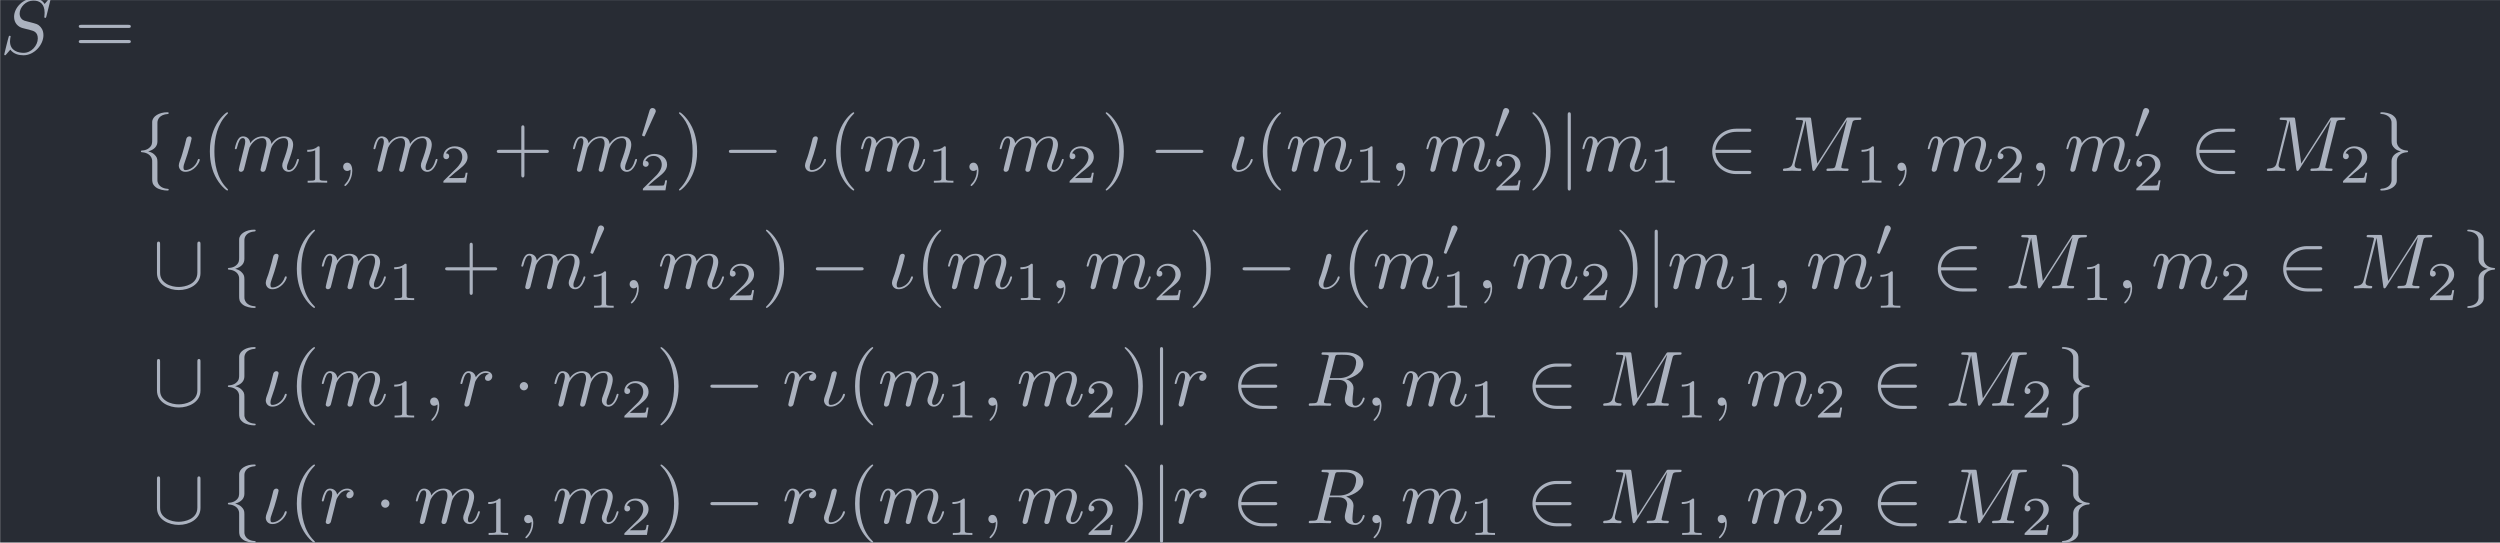 <?xml version='1.0' encoding='UTF-8'?>
<!-- This file was generated by dvisvgm 2.13.3 -->
<svg version='1.1' xmlns='http://www.w3.org/2000/svg' xmlns:xlink='http://www.w3.org/1999/xlink' width='371.025pt' height='80.521pt' viewBox='87.265 37.832 371.025 80.521'>
<defs>
<path id='g1-48' d='M2.022-3.292C2.078-3.41 2.085-3.466 2.085-3.515C2.085-3.731 1.89-3.898 1.674-3.898C1.409-3.898 1.325-3.682 1.29-3.571L.37-.551C.363-.537 .335-.446 .335-.439C.335-.356 .551-.286 .607-.286C.656-.286 .663-.3 .711-.404L2.022-3.292Z'/>
<path id='g4-49' d='M2.336-4.435C2.336-4.624 2.322-4.631 2.127-4.631C1.681-4.191 1.046-4.184 .76-4.184V-3.933C.928-3.933 1.388-3.933 1.771-4.129V-.572C1.771-.342 1.771-.251 1.074-.251H.809V0C.934-.007 1.792-.028 2.05-.028C2.267-.028 3.145-.007 3.299 0V-.251H3.034C2.336-.251 2.336-.342 2.336-.572V-4.435Z'/>
<path id='g4-50' d='M3.522-1.269H3.285C3.264-1.116 3.194-.704 3.103-.635C3.048-.593 2.511-.593 2.413-.593H1.13C1.862-1.241 2.106-1.437 2.525-1.764C3.041-2.176 3.522-2.608 3.522-3.271C3.522-4.115 2.783-4.631 1.89-4.631C1.025-4.631 .439-4.024 .439-3.382C.439-3.027 .739-2.992 .809-2.992C.976-2.992 1.179-3.11 1.179-3.361C1.179-3.487 1.13-3.731 .767-3.731C.983-4.226 1.458-4.38 1.785-4.38C2.483-4.38 2.845-3.836 2.845-3.271C2.845-2.664 2.413-2.183 2.19-1.932L.509-.272C.439-.209 .439-.195 .439 0H3.313L3.522-1.269Z'/>
<path id='g0-0' d='M6.565-2.291C6.735-2.291 6.914-2.291 6.914-2.491S6.735-2.69 6.565-2.69H1.176C1.006-2.69 .827-2.69 .827-2.491S1.006-2.291 1.176-2.291H6.565Z'/>
<path id='g0-1' d='M1.913-2.491C1.913-2.78 1.674-3.019 1.385-3.019S.857-2.78 .857-2.491S1.096-1.963 1.385-1.963S1.913-2.202 1.913-2.491Z'/>
<path id='g0-50' d='M5.46-2.291C5.629-2.291 5.808-2.291 5.808-2.491S5.629-2.69 5.46-2.69H1.235C1.355-4.025 2.501-4.981 3.905-4.981H5.46C5.629-4.981 5.808-4.981 5.808-5.181S5.629-5.38 5.46-5.38H3.885C2.182-5.38 .827-4.085 .827-2.491S2.182 .399 3.885 .399H5.46C5.629 .399 5.808 .399 5.808 .199S5.629 0 5.46 0H3.905C2.501 0 1.355-.956 1.235-2.291H5.46Z'/>
<path id='g0-91' d='M6.087-5.599C6.087-5.778 6.087-5.958 5.888-5.958S5.689-5.778 5.689-5.599V-1.993C5.689-.498 4.065-.179 3.318-.179C2.869-.179 2.242-.269 1.714-.608C.946-1.096 .946-1.733 .946-2.002V-5.599C.946-5.778 .946-5.958 .747-5.958S.548-5.778 .548-5.599V-1.953C.548-.438 2.072 .219 3.318 .219C4.613 .219 6.087-.478 6.087-1.943V-5.599Z'/>
<path id='g0-102' d='M2.819-6.147C2.819-6.545 3.078-7.183 4.164-7.253C4.214-7.263 4.254-7.303 4.254-7.362C4.254-7.472 4.174-7.472 4.065-7.472C3.068-7.472 2.162-6.964 2.152-6.227V-3.955C2.152-3.567 2.152-3.248 1.753-2.919C1.405-2.63 1.026-2.61 .807-2.6C.757-2.59 .717-2.55 .717-2.491C.717-2.391 .777-2.391 .877-2.381C1.534-2.341 2.012-1.983 2.122-1.494C2.152-1.385 2.152-1.365 2.152-1.006V.966C2.152 1.385 2.152 1.704 2.63 2.082C3.019 2.381 3.676 2.491 4.065 2.491C4.174 2.491 4.254 2.491 4.254 2.381C4.254 2.281 4.194 2.281 4.095 2.271C3.467 2.232 2.979 1.913 2.849 1.405C2.819 1.315 2.819 1.295 2.819 .936V-1.156C2.819-1.614 2.74-1.783 2.421-2.102C2.212-2.311 1.923-2.411 1.644-2.491C2.461-2.72 2.819-3.178 2.819-3.756V-6.147Z'/>
<path id='g0-103' d='M2.152 1.166C2.152 1.564 1.893 2.202 .807 2.271C.757 2.281 .717 2.321 .717 2.381C.717 2.491 .827 2.491 .917 2.491C1.883 2.491 2.809 2.002 2.819 1.245V-1.026C2.819-1.415 2.819-1.733 3.218-2.062C3.567-2.351 3.945-2.371 4.164-2.381C4.214-2.391 4.254-2.431 4.254-2.491C4.254-2.59 4.194-2.59 4.095-2.6C3.437-2.64 2.959-2.999 2.849-3.487C2.819-3.597 2.819-3.616 2.819-3.975V-5.948C2.819-6.366 2.819-6.685 2.341-7.064C1.943-7.372 1.255-7.472 .917-7.472C.827-7.472 .717-7.472 .717-7.362C.717-7.263 .777-7.263 .877-7.253C1.504-7.213 1.993-6.894 2.122-6.386C2.152-6.296 2.152-6.276 2.152-5.918V-3.826C2.152-3.367 2.232-3.198 2.55-2.879C2.76-2.67 3.049-2.57 3.328-2.491C2.511-2.262 2.152-1.803 2.152-1.225V1.166Z'/>
<path id='g0-106' d='M1.584-7.113C1.584-7.293 1.584-7.472 1.385-7.472S1.186-7.293 1.186-7.113V2.132C1.186 2.311 1.186 2.491 1.385 2.491S1.584 2.311 1.584 2.132V-7.113Z'/>
<path id='g3-40' d='M3.298 2.391C3.298 2.361 3.298 2.341 3.128 2.172C1.883 .917 1.564-.966 1.564-2.491C1.564-4.224 1.943-5.958 3.168-7.203C3.298-7.323 3.298-7.342 3.298-7.372C3.298-7.442 3.258-7.472 3.198-7.472C3.098-7.472 2.202-6.795 1.614-5.529C1.106-4.433 .986-3.328 .986-2.491C.986-1.714 1.096-.508 1.644 .618C2.242 1.843 3.098 2.491 3.198 2.491C3.258 2.491 3.298 2.461 3.298 2.391Z'/>
<path id='g3-41' d='M2.879-2.491C2.879-3.268 2.77-4.473 2.222-5.599C1.624-6.824 .767-7.472 .667-7.472C.608-7.472 .568-7.432 .568-7.372C.568-7.342 .568-7.323 .757-7.143C1.733-6.157 2.301-4.573 2.301-2.491C2.301-.787 1.933 .966 .697 2.222C.568 2.341 .568 2.361 .568 2.391C.568 2.451 .608 2.491 .667 2.491C.767 2.491 1.664 1.813 2.252 .548C2.76-.548 2.879-1.654 2.879-2.491Z'/>
<path id='g3-43' d='M4.075-2.291H6.854C6.994-2.291 7.183-2.291 7.183-2.491S6.994-2.69 6.854-2.69H4.075V-5.479C4.075-5.619 4.075-5.808 3.875-5.808S3.676-5.619 3.676-5.479V-2.69H.887C.747-2.69 .558-2.69 .558-2.491S.747-2.291 .887-2.291H3.676V.498C3.676 .638 3.676 .827 3.875 .827S4.075 .638 4.075 .498V-2.291Z'/>
<path id='g3-61' d='M6.844-3.258C6.994-3.258 7.183-3.258 7.183-3.457S6.994-3.656 6.854-3.656H.887C.747-3.656 .558-3.656 .558-3.457S.747-3.258 .897-3.258H6.844ZM6.854-1.325C6.994-1.325 7.183-1.325 7.183-1.524S6.994-1.724 6.844-1.724H.897C.747-1.724 .558-1.724 .558-1.524S.747-1.325 .887-1.325H6.854Z'/>
<path id='g2-19' d='M3.228-1.425C3.228-1.524 3.138-1.524 3.108-1.524C3.019-1.524 2.999-1.484 2.979-1.415C2.67-.438 1.843-.11 1.415-.11C1.275-.11 1.156-.139 1.156-.438C1.156-.677 1.235-.907 1.335-1.176C1.783-2.381 2.192-4.055 2.192-4.134C2.192-4.304 2.072-4.403 1.903-4.403C1.793-4.403 1.614-4.334 1.534-4.144C1.465-3.955 1.375-3.467 1.315-3.278C1.295-3.228 1.046-2.351 1.016-2.222C.986-2.122 .897-1.873 .877-1.773C.797-1.494 .558-1.026 .558-.707C.558-.299 .837 .11 1.395 .11C2.531 .11 3.228-1.096 3.228-1.425Z'/>
<path id='g2-59' d='M2.022-.01C2.022-.667 1.773-1.056 1.385-1.056C1.056-1.056 .857-.807 .857-.528C.857-.259 1.056 0 1.385 0C1.504 0 1.634-.04 1.733-.13C1.763-.149 1.773-.159 1.783-.159S1.803-.149 1.803-.01C1.803 .727 1.455 1.325 1.126 1.654C1.016 1.763 1.016 1.783 1.016 1.813C1.016 1.883 1.066 1.923 1.116 1.923C1.225 1.923 2.022 1.156 2.022-.01Z'/>
<path id='g2-77' d='M9.225-6.037C9.315-6.396 9.335-6.496 10.082-6.496C10.311-6.496 10.401-6.496 10.401-6.695C10.401-6.804 10.301-6.804 10.132-6.804H8.817C8.558-6.804 8.548-6.804 8.428-6.615L4.792-.936L4.015-6.575C3.985-6.804 3.965-6.804 3.706-6.804H2.341C2.152-6.804 2.042-6.804 2.042-6.615C2.042-6.496 2.132-6.496 2.331-6.496C2.461-6.496 2.64-6.486 2.76-6.476C2.919-6.456 2.979-6.426 2.979-6.316C2.979-6.276 2.969-6.247 2.939-6.127L1.674-1.056C1.574-.658 1.405-.339 .598-.309C.548-.309 .418-.299 .418-.12C.418-.03 .478 0 .558 0C.877 0 1.225-.03 1.554-.03C1.893-.03 2.252 0 2.58 0C2.63 0 2.76 0 2.76-.199C2.76-.309 2.65-.309 2.58-.309C2.012-.319 1.903-.518 1.903-.747C1.903-.817 1.913-.867 1.943-.976L3.298-6.406H3.308L4.164-.229C4.184-.11 4.194 0 4.314 0C4.423 0 4.483-.11 4.533-.179L8.558-6.486H8.568L7.143-.777C7.044-.389 7.024-.309 6.237-.309C6.067-.309 5.958-.309 5.958-.12C5.958 0 6.077 0 6.107 0C6.386 0 7.064-.03 7.342-.03C7.751-.03 8.179 0 8.588 0C8.648 0 8.777 0 8.777-.199C8.777-.309 8.687-.309 8.498-.309C8.13-.309 7.851-.309 7.851-.488C7.851-.528 7.851-.548 7.9-.727L9.225-6.037Z'/>
<path id='g2-82' d='M3.736-6.117C3.796-6.356 3.826-6.456 4.015-6.486C4.105-6.496 4.423-6.496 4.623-6.496C5.33-6.496 6.436-6.496 6.436-5.509C6.436-5.171 6.276-4.483 5.888-4.095C5.629-3.836 5.101-3.517 4.204-3.517H3.088L3.736-6.117ZM5.171-3.387C6.177-3.606 7.362-4.304 7.362-5.31C7.362-6.167 6.466-6.804 5.161-6.804H2.321C2.122-6.804 2.032-6.804 2.032-6.605C2.032-6.496 2.122-6.496 2.311-6.496C2.331-6.496 2.521-6.496 2.69-6.476C2.869-6.456 2.959-6.446 2.959-6.316C2.959-6.276 2.949-6.247 2.919-6.127L1.584-.777C1.484-.389 1.465-.309 .677-.309C.498-.309 .408-.309 .408-.11C.408 0 .528 0 .548 0C.827 0 1.524-.03 1.803-.03S2.79 0 3.068 0C3.148 0 3.268 0 3.268-.199C3.268-.309 3.178-.309 2.989-.309C2.62-.309 2.341-.309 2.341-.488C2.341-.548 2.361-.598 2.371-.658L3.029-3.298H4.214C5.121-3.298 5.3-2.74 5.3-2.391C5.3-2.242 5.22-1.933 5.161-1.704C5.091-1.425 5.001-1.056 5.001-.857C5.001 .219 6.197 .219 6.326 .219C7.173 .219 7.522-.787 7.522-.927C7.522-1.046 7.412-1.046 7.402-1.046C7.313-1.046 7.293-.976 7.273-.907C7.024-.169 6.595 0 6.366 0C6.037 0 5.968-.219 5.968-.608C5.968-.917 6.027-1.425 6.067-1.743C6.087-1.883 6.107-2.072 6.107-2.212C6.107-2.979 5.44-3.288 5.171-3.387Z'/>
<path id='g2-83' d='M6.426-6.924C6.426-6.954 6.406-7.024 6.316-7.024C6.267-7.024 6.257-7.014 6.137-6.874L5.659-6.306C5.4-6.775 4.882-7.024 4.234-7.024C2.969-7.024 1.773-5.878 1.773-4.672C1.773-3.866 2.301-3.407 2.809-3.258L3.875-2.979C4.244-2.889 4.792-2.74 4.792-1.923C4.792-1.026 3.975-.09 2.999-.09C2.361-.09 1.255-.309 1.255-1.544C1.255-1.783 1.305-2.022 1.315-2.082C1.325-2.122 1.335-2.132 1.335-2.152C1.335-2.252 1.265-2.262 1.215-2.262S1.146-2.252 1.116-2.222C1.076-2.182 .518 .09 .518 .12C.518 .179 .568 .219 .628 .219C.677 .219 .687 .209 .807 .07L1.295-.498C1.724 .08 2.401 .219 2.979 .219C4.334 .219 5.509-1.106 5.509-2.341C5.509-3.029 5.171-3.367 5.021-3.507C4.792-3.736 4.643-3.776 3.756-4.005C3.537-4.065 3.178-4.164 3.088-4.184C2.819-4.274 2.481-4.563 2.481-5.091C2.481-5.898 3.278-6.745 4.224-6.745C5.051-6.745 5.659-6.316 5.659-5.2C5.659-4.882 5.619-4.702 5.619-4.643C5.619-4.633 5.619-4.543 5.738-4.543C5.838-4.543 5.848-4.573 5.888-4.742L6.426-6.924Z'/>
<path id='g2-109' d='M.877-.588C.847-.438 .787-.209 .787-.159C.787 .02 .927 .11 1.076 .11C1.196 .11 1.375 .03 1.445-.169C1.455-.189 1.574-.658 1.634-.907L1.853-1.803C1.913-2.022 1.973-2.242 2.022-2.471C2.062-2.64 2.142-2.929 2.152-2.969C2.301-3.278 2.829-4.184 3.776-4.184C4.224-4.184 4.314-3.816 4.314-3.487C4.314-3.238 4.244-2.959 4.164-2.66L3.885-1.504L3.686-.747C3.646-.548 3.557-.209 3.557-.159C3.557 .02 3.696 .11 3.846 .11C4.154 .11 4.214-.139 4.294-.458C4.433-1.016 4.802-2.471 4.892-2.859C4.922-2.989 5.45-4.184 6.535-4.184C6.964-4.184 7.073-3.846 7.073-3.487C7.073-2.919 6.655-1.783 6.456-1.255C6.366-1.016 6.326-.907 6.326-.707C6.326-.239 6.675 .11 7.143 .11C8.08 .11 8.448-1.345 8.448-1.425C8.448-1.524 8.359-1.524 8.329-1.524C8.229-1.524 8.229-1.494 8.179-1.345C8.03-.817 7.711-.11 7.163-.11C6.994-.11 6.924-.209 6.924-.438C6.924-.687 7.014-.927 7.103-1.146C7.293-1.664 7.711-2.77 7.711-3.337C7.711-3.985 7.313-4.403 6.565-4.403S5.31-3.965 4.941-3.437C4.932-3.567 4.902-3.905 4.623-4.144C4.374-4.354 4.055-4.403 3.806-4.403C2.909-4.403 2.421-3.766 2.252-3.537C2.202-4.105 1.783-4.403 1.335-4.403C.877-4.403 .687-4.015 .598-3.836C.418-3.487 .289-2.899 .289-2.869C.289-2.77 .389-2.77 .408-2.77C.508-2.77 .518-2.78 .578-2.999C.747-3.706 .946-4.184 1.305-4.184C1.465-4.184 1.614-4.105 1.614-3.726C1.614-3.517 1.584-3.407 1.455-2.889L.877-.588Z'/>
<path id='g2-114' d='M.877-.588C.847-.438 .787-.209 .787-.159C.787 .02 .927 .11 1.076 .11C1.196 .11 1.375 .03 1.445-.169C1.465-.209 1.803-1.564 1.843-1.743C1.923-2.072 2.102-2.77 2.162-3.039C2.202-3.168 2.481-3.636 2.72-3.856C2.8-3.925 3.088-4.184 3.517-4.184C3.776-4.184 3.925-4.065 3.935-4.065C3.636-4.015 3.417-3.776 3.417-3.517C3.417-3.357 3.527-3.168 3.796-3.168S4.344-3.397 4.344-3.756C4.344-4.105 4.025-4.403 3.517-4.403C2.869-4.403 2.431-3.915 2.242-3.636C2.162-4.085 1.803-4.403 1.335-4.403C.877-4.403 .687-4.015 .598-3.836C.418-3.497 .289-2.899 .289-2.869C.289-2.77 .389-2.77 .408-2.77C.508-2.77 .518-2.78 .578-2.999C.747-3.706 .946-4.184 1.305-4.184C1.474-4.184 1.614-4.105 1.614-3.726C1.614-3.517 1.584-3.407 1.455-2.889L.877-.588Z'/>
</defs>
<g id='page1' transform='matrix(1.166 0 0 1.166 0 0)'>
<rect x='74.86' y='32.454' width='318.281' height='69.074' fill='#282c34'/>
<g fill='#abb2bf'>
<use x='74.86' y='39.262' xlink:href='#g2-83'/>
<use x='84.31' y='39.262' xlink:href='#g3-61'/>
<use x='92.059' y='54.206' xlink:href='#g0-102'/>
<use x='97.04' y='54.206' xlink:href='#g2-19'/>
<use x='100.566' y='54.206' xlink:href='#g3-40'/>
<use x='104.441' y='54.206' xlink:href='#g2-109'/>
<use x='113.188' y='55.7' xlink:href='#g4-49'/>
<use x='117.658' y='54.206' xlink:href='#g2-59'/>
<use x='122.085' y='54.206' xlink:href='#g2-109'/>
<use x='130.833' y='55.7' xlink:href='#g4-50'/>
<use x='137.516' y='54.206' xlink:href='#g3-43'/>
<use x='147.479' y='54.206' xlink:href='#g2-109'/>
<use x='156.226' y='50.093' xlink:href='#g1-48'/>
<use x='156.226' y='56.669' xlink:href='#g4-50'/>
<use x='160.695' y='54.206' xlink:href='#g3-41'/>
<use x='166.783' y='54.206' xlink:href='#g0-0'/>
<use x='176.746' y='54.206' xlink:href='#g2-19'/>
<use x='180.272' y='54.206' xlink:href='#g3-40'/>
<use x='184.147' y='54.206' xlink:href='#g2-109'/>
<use x='192.894' y='55.7' xlink:href='#g4-49'/>
<use x='197.363' y='54.206' xlink:href='#g2-59'/>
<use x='201.791' y='54.206' xlink:href='#g2-109'/>
<use x='210.538' y='55.7' xlink:href='#g4-50'/>
<use x='215.008' y='54.206' xlink:href='#g3-41'/>
<use x='221.096' y='54.206' xlink:href='#g0-0'/>
<use x='231.059' y='54.206' xlink:href='#g2-19'/>
<use x='234.585' y='54.206' xlink:href='#g3-40'/>
<use x='238.459' y='54.206' xlink:href='#g2-109'/>
<use x='247.207' y='55.7' xlink:href='#g4-49'/>
<use x='251.676' y='54.206' xlink:href='#g2-59'/>
<use x='256.104' y='54.206' xlink:href='#g2-109'/>
<use x='264.851' y='50.093' xlink:href='#g1-48'/>
<use x='264.851' y='56.669' xlink:href='#g4-50'/>
<use x='269.32' y='54.206' xlink:href='#g3-41'/>
<use x='273.195' y='54.206' xlink:href='#g0-106'/>
<use x='275.962' y='54.206' xlink:href='#g2-109'/>
<use x='284.71' y='55.7' xlink:href='#g4-49'/>
<use x='291.946' y='54.206' xlink:href='#g0-50'/>
<use x='301.355' y='54.206' xlink:href='#g2-77'/>
<use x='311.021' y='55.7' xlink:href='#g4-49'/>
<use x='315.49' y='54.206' xlink:href='#g2-59'/>
<use x='319.918' y='54.206' xlink:href='#g2-109'/>
<use x='328.665' y='55.7' xlink:href='#g4-50'/>
<use x='333.134' y='54.206' xlink:href='#g2-59'/>
<use x='337.562' y='54.206' xlink:href='#g2-109'/>
<use x='346.31' y='50.093' xlink:href='#g1-48'/>
<use x='346.31' y='56.669' xlink:href='#g4-50'/>
<use x='353.546' y='54.206' xlink:href='#g0-50'/>
<use x='362.955' y='54.206' xlink:href='#g2-77'/>
<use x='372.621' y='55.7' xlink:href='#g4-50'/>
<use x='377.09' y='54.206' xlink:href='#g0-103'/>
<use x='94.273' y='69.15' xlink:href='#g0-91'/>
<use x='103.129' y='69.15' xlink:href='#g0-102'/>
<use x='108.11' y='69.15' xlink:href='#g2-19'/>
<use x='111.636' y='69.15' xlink:href='#g3-40'/>
<use x='115.51' y='69.15' xlink:href='#g2-109'/>
<use x='124.258' y='70.644' xlink:href='#g4-49'/>
<use x='130.941' y='69.15' xlink:href='#g3-43'/>
<use x='140.904' y='69.15' xlink:href='#g2-109'/>
<use x='149.651' y='65.037' xlink:href='#g1-48'/>
<use x='149.651' y='71.613' xlink:href='#g4-49'/>
<use x='154.12' y='69.15' xlink:href='#g2-59'/>
<use x='158.548' y='69.15' xlink:href='#g2-109'/>
<use x='167.295' y='70.644' xlink:href='#g4-50'/>
<use x='171.765' y='69.15' xlink:href='#g3-41'/>
<use x='177.853' y='69.15' xlink:href='#g0-0'/>
<use x='187.816' y='69.15' xlink:href='#g2-19'/>
<use x='191.342' y='69.15' xlink:href='#g3-40'/>
<use x='195.216' y='69.15' xlink:href='#g2-109'/>
<use x='203.963' y='70.644' xlink:href='#g4-49'/>
<use x='208.433' y='69.15' xlink:href='#g2-59'/>
<use x='212.861' y='69.15' xlink:href='#g2-109'/>
<use x='221.608' y='70.644' xlink:href='#g4-50'/>
<use x='226.077' y='69.15' xlink:href='#g3-41'/>
<use x='232.166' y='69.15' xlink:href='#g0-0'/>
<use x='242.128' y='69.15' xlink:href='#g2-19'/>
<use x='245.654' y='69.15' xlink:href='#g3-40'/>
<use x='249.529' y='69.15' xlink:href='#g2-109'/>
<use x='258.276' y='65.037' xlink:href='#g1-48'/>
<use x='258.276' y='71.613' xlink:href='#g4-49'/>
<use x='262.745' y='69.15' xlink:href='#g2-59'/>
<use x='267.173' y='69.15' xlink:href='#g2-109'/>
<use x='275.921' y='70.644' xlink:href='#g4-50'/>
<use x='280.39' y='69.15' xlink:href='#g3-41'/>
<use x='284.264' y='69.15' xlink:href='#g0-106'/>
<use x='287.032' y='69.15' xlink:href='#g2-109'/>
<use x='295.779' y='70.644' xlink:href='#g4-49'/>
<use x='300.248' y='69.15' xlink:href='#g2-59'/>
<use x='304.676' y='69.15' xlink:href='#g2-109'/>
<use x='313.424' y='65.037' xlink:href='#g1-48'/>
<use x='313.424' y='71.613' xlink:href='#g4-49'/>
<use x='320.66' y='69.15' xlink:href='#g0-50'/>
<use x='330.069' y='69.15' xlink:href='#g2-77'/>
<use x='339.735' y='70.644' xlink:href='#g4-49'/>
<use x='344.204' y='69.15' xlink:href='#g2-59'/>
<use x='348.632' y='69.15' xlink:href='#g2-109'/>
<use x='357.379' y='70.644' xlink:href='#g4-50'/>
<use x='364.616' y='69.15' xlink:href='#g0-50'/>
<use x='374.025' y='69.15' xlink:href='#g2-77'/>
<use x='383.69' y='70.644' xlink:href='#g4-50'/>
<use x='388.159' y='69.15' xlink:href='#g0-103'/>
<use x='94.273' y='84.094' xlink:href='#g0-91'/>
<use x='103.129' y='84.094' xlink:href='#g0-102'/>
<use x='108.11' y='84.094' xlink:href='#g2-19'/>
<use x='111.636' y='84.094' xlink:href='#g3-40'/>
<use x='115.51' y='84.094' xlink:href='#g2-109'/>
<use x='124.258' y='85.588' xlink:href='#g4-49'/>
<use x='128.727' y='84.094' xlink:href='#g2-59'/>
<use x='133.155' y='84.094' xlink:href='#g2-114'/>
<use x='140.14' y='84.094' xlink:href='#g0-1'/>
<use x='145.122' y='84.094' xlink:href='#g2-109'/>
<use x='153.869' y='85.588' xlink:href='#g4-50'/>
<use x='158.338' y='84.094' xlink:href='#g3-41'/>
<use x='164.426' y='84.094' xlink:href='#g0-0'/>
<use x='174.389' y='84.094' xlink:href='#g2-114'/>
<use x='179.161' y='84.094' xlink:href='#g2-19'/>
<use x='182.687' y='84.094' xlink:href='#g3-40'/>
<use x='186.561' y='84.094' xlink:href='#g2-109'/>
<use x='195.308' y='85.588' xlink:href='#g4-49'/>
<use x='199.778' y='84.094' xlink:href='#g2-59'/>
<use x='204.206' y='84.094' xlink:href='#g2-109'/>
<use x='212.953' y='85.588' xlink:href='#g4-50'/>
<use x='217.422' y='84.094' xlink:href='#g3-41'/>
<use x='221.297' y='84.094' xlink:href='#g0-106'/>
<use x='224.064' y='84.094' xlink:href='#g2-114'/>
<use x='231.603' y='84.094' xlink:href='#g0-50'/>
<use x='241.012' y='84.094' xlink:href='#g2-82'/>
<use x='248.654' y='84.094' xlink:href='#g2-59'/>
<use x='253.081' y='84.094' xlink:href='#g2-109'/>
<use x='261.829' y='85.588' xlink:href='#g4-49'/>
<use x='269.065' y='84.094' xlink:href='#g0-50'/>
<use x='278.474' y='84.094' xlink:href='#g2-77'/>
<use x='288.14' y='85.588' xlink:href='#g4-49'/>
<use x='292.609' y='84.094' xlink:href='#g2-59'/>
<use x='297.037' y='84.094' xlink:href='#g2-109'/>
<use x='305.784' y='85.588' xlink:href='#g4-50'/>
<use x='313.021' y='84.094' xlink:href='#g0-50'/>
<use x='322.43' y='84.094' xlink:href='#g2-77'/>
<use x='332.095' y='85.588' xlink:href='#g4-50'/>
<use x='336.564' y='84.094' xlink:href='#g0-103'/>
<use x='94.273' y='99.038' xlink:href='#g0-91'/>
<use x='103.129' y='99.038' xlink:href='#g0-102'/>
<use x='108.11' y='99.038' xlink:href='#g2-19'/>
<use x='111.636' y='99.038' xlink:href='#g3-40'/>
<use x='115.51' y='99.038' xlink:href='#g2-114'/>
<use x='122.496' y='99.038' xlink:href='#g0-1'/>
<use x='127.477' y='99.038' xlink:href='#g2-109'/>
<use x='136.224' y='100.532' xlink:href='#g4-49'/>
<use x='140.694' y='99.038' xlink:href='#g2-59'/>
<use x='145.122' y='99.038' xlink:href='#g2-109'/>
<use x='153.869' y='100.532' xlink:href='#g4-50'/>
<use x='158.338' y='99.038' xlink:href='#g3-41'/>
<use x='164.426' y='99.038' xlink:href='#g0-0'/>
<use x='174.389' y='99.038' xlink:href='#g2-114'/>
<use x='179.161' y='99.038' xlink:href='#g2-19'/>
<use x='182.687' y='99.038' xlink:href='#g3-40'/>
<use x='186.561' y='99.038' xlink:href='#g2-109'/>
<use x='195.308' y='100.532' xlink:href='#g4-49'/>
<use x='199.778' y='99.038' xlink:href='#g2-59'/>
<use x='204.206' y='99.038' xlink:href='#g2-109'/>
<use x='212.953' y='100.532' xlink:href='#g4-50'/>
<use x='217.422' y='99.038' xlink:href='#g3-41'/>
<use x='221.297' y='99.038' xlink:href='#g0-106'/>
<use x='224.064' y='99.038' xlink:href='#g2-114'/>
<use x='231.603' y='99.038' xlink:href='#g0-50'/>
<use x='241.012' y='99.038' xlink:href='#g2-82'/>
<use x='248.654' y='99.038' xlink:href='#g2-59'/>
<use x='253.081' y='99.038' xlink:href='#g2-109'/>
<use x='261.829' y='100.532' xlink:href='#g4-49'/>
<use x='269.065' y='99.038' xlink:href='#g0-50'/>
<use x='278.474' y='99.038' xlink:href='#g2-77'/>
<use x='288.14' y='100.532' xlink:href='#g4-49'/>
<use x='292.609' y='99.038' xlink:href='#g2-59'/>
<use x='297.037' y='99.038' xlink:href='#g2-109'/>
<use x='305.784' y='100.532' xlink:href='#g4-50'/>
<use x='313.021' y='99.038' xlink:href='#g0-50'/>
<use x='322.43' y='99.038' xlink:href='#g2-77'/>
<use x='332.095' y='100.532' xlink:href='#g4-50'/>
<use x='336.564' y='99.038' xlink:href='#g0-103'/>
</g>
</g>
</svg>